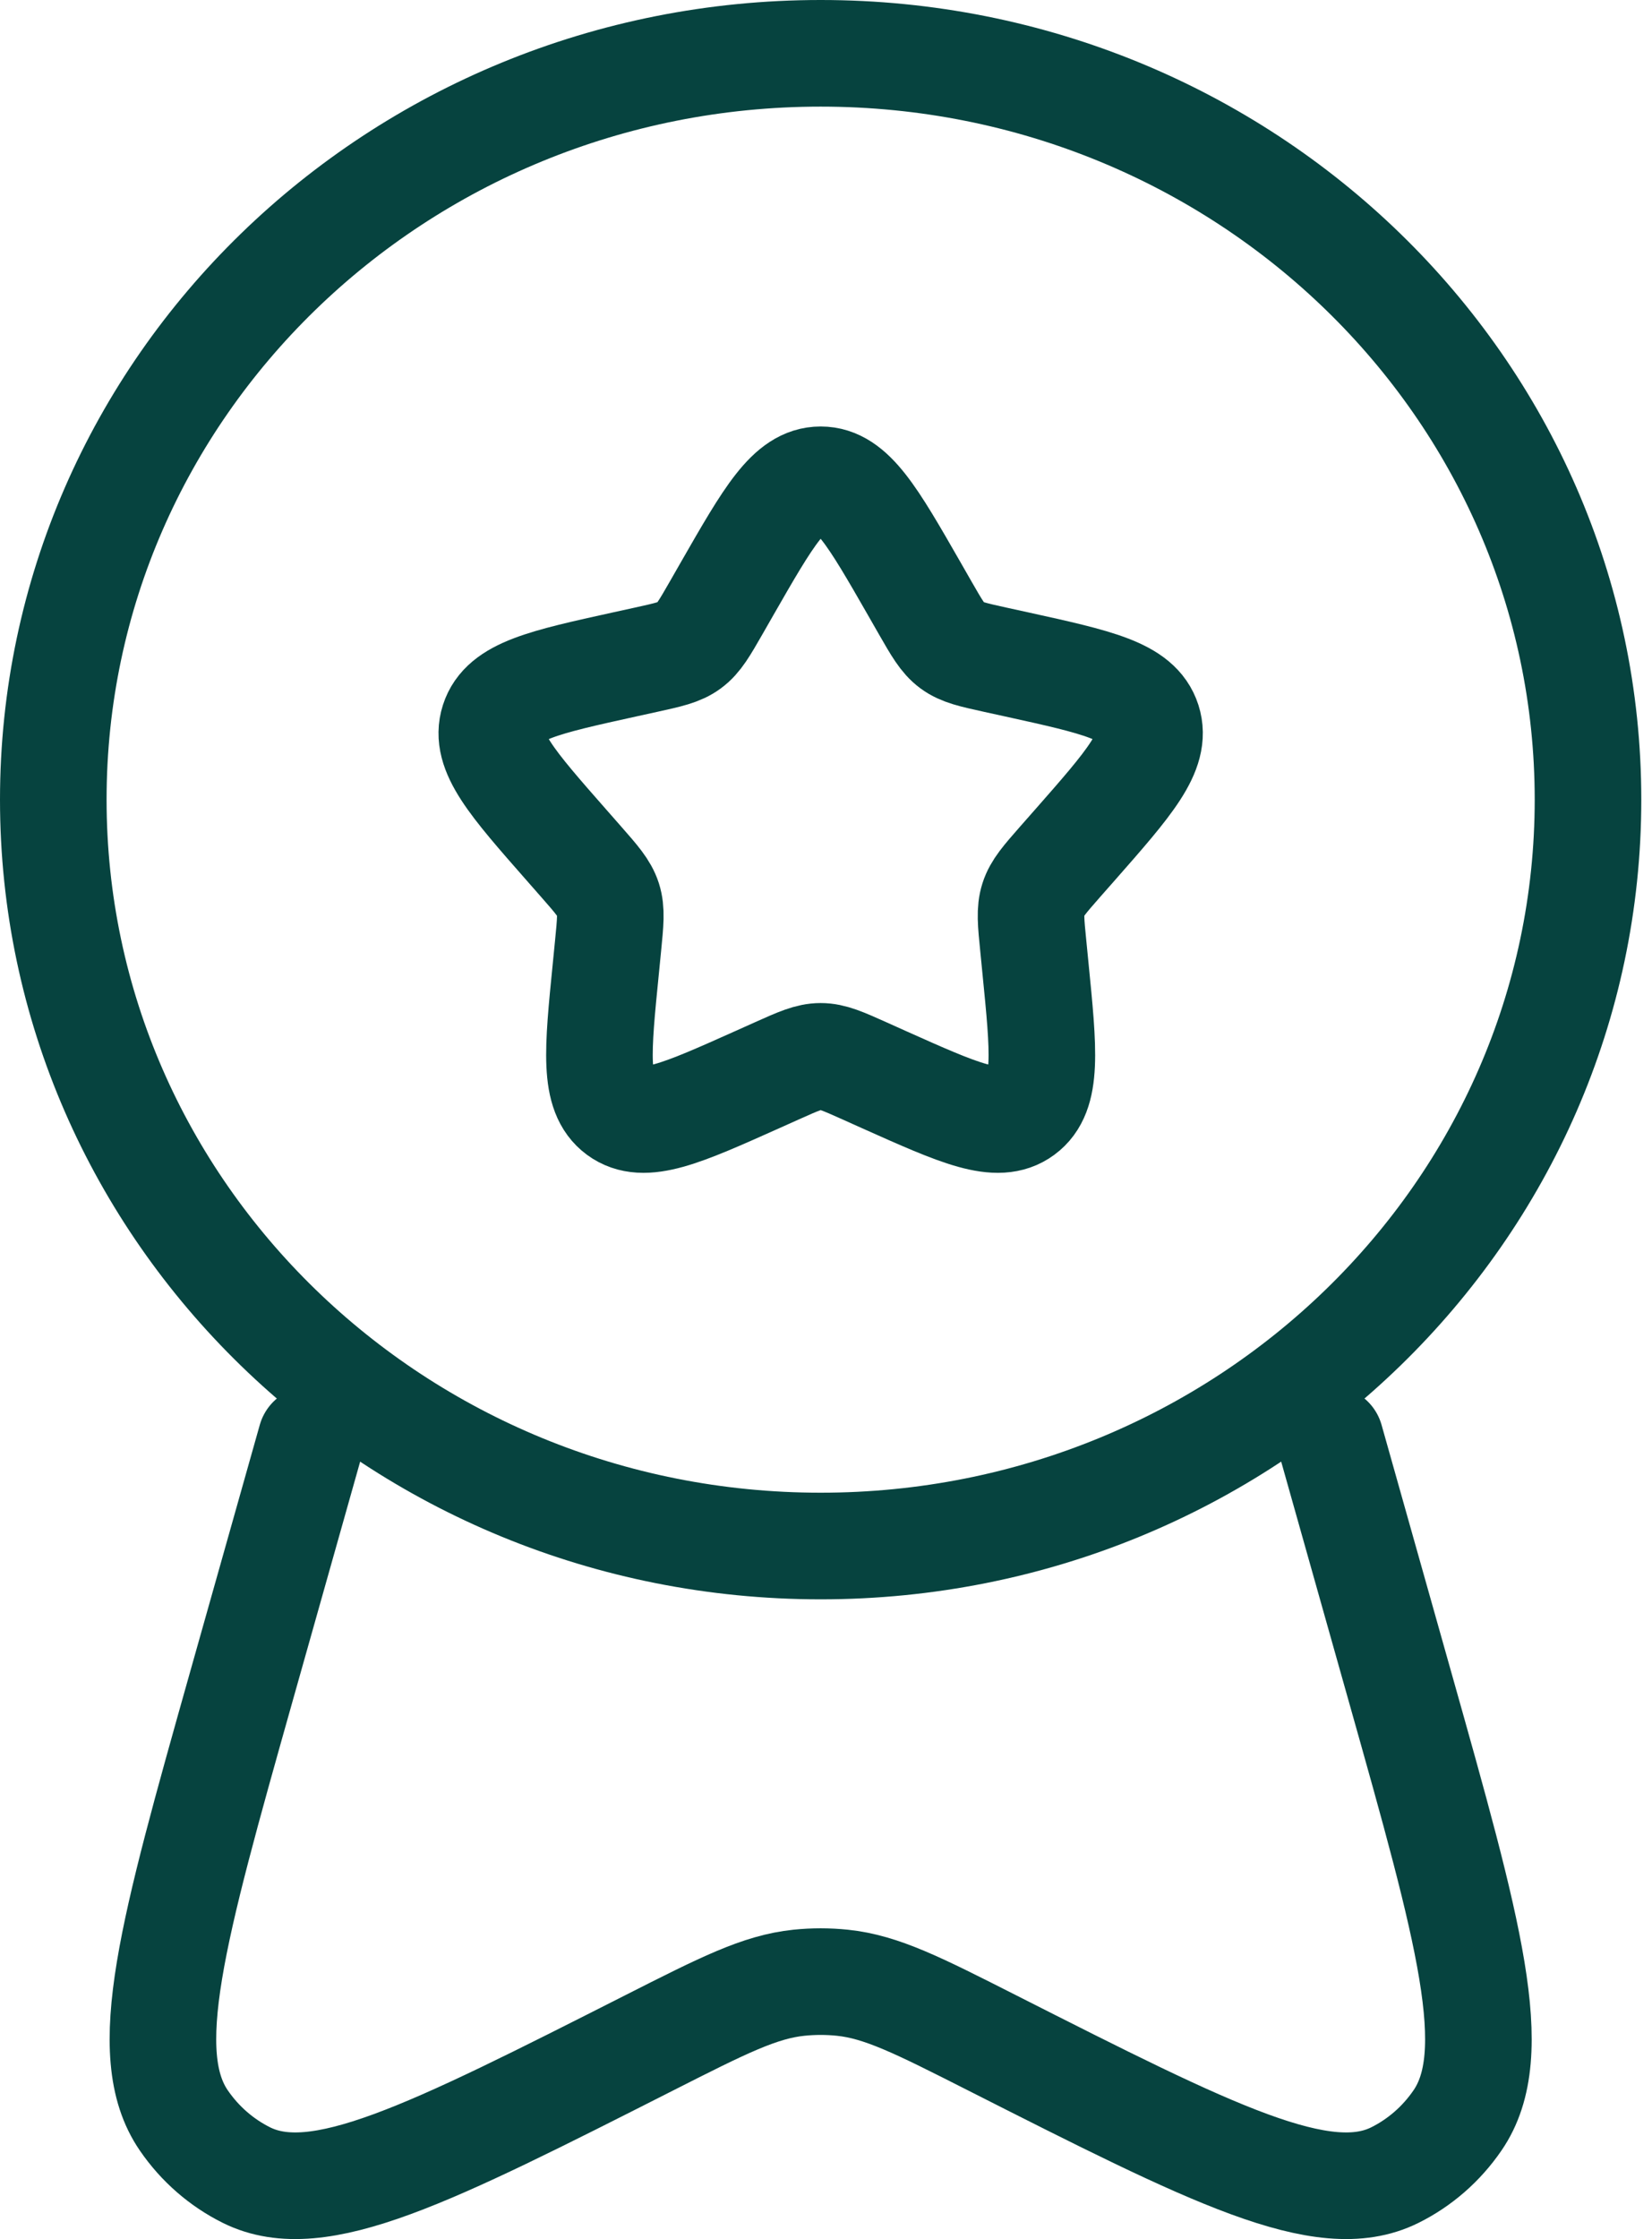 <svg width="31" height="42" viewBox="0 0 31 42" fill="none" xmlns="http://www.w3.org/2000/svg">
<path d="M13.643 11.045C14.425 9.682 14.815 9 15.4 9C15.984 9 16.375 9.682 17.157 11.045L17.359 11.398C17.581 11.785 17.692 11.979 17.865 12.107C18.038 12.235 18.254 12.282 18.685 12.377L19.078 12.463C20.596 12.797 21.355 12.964 21.536 13.529C21.716 14.093 21.199 14.681 20.164 15.858L19.896 16.162C19.602 16.497 19.455 16.664 19.389 16.871C19.323 17.078 19.345 17.3 19.39 17.747L19.43 18.153C19.586 19.723 19.665 20.507 19.192 20.856C18.719 21.205 18.009 20.887 16.587 20.251L16.22 20.086C15.816 19.905 15.614 19.815 15.4 19.815C15.186 19.815 14.984 19.905 14.58 20.086L14.212 20.251C12.791 20.887 12.081 21.205 11.607 20.856C11.135 20.507 11.213 19.723 11.37 18.153L11.41 17.747C11.454 17.3 11.477 17.078 11.411 16.871C11.344 16.664 11.197 16.497 10.903 16.162L10.636 15.858C9.601 14.681 9.083 14.093 9.264 13.529C9.445 12.964 10.204 12.797 11.722 12.463L12.114 12.377C12.546 12.282 12.761 12.235 12.934 12.107C13.108 11.979 13.219 11.785 13.441 11.398L13.643 11.045Z" stroke="#06433F" stroke-width="2"/>
<path d="M29.799 15C29.799 22.732 23.352 29 15.4 29C7.447 29 1 22.732 1 15C1 7.268 7.447 1 15.4 1C23.352 1 29.799 7.268 29.799 15Z" stroke="#06433F" stroke-width="2"/>
<path d="M5.837 27L4.526 31.646C3.234 36.23 2.588 38.522 3.45 39.776C3.752 40.216 4.158 40.569 4.628 40.802C5.971 41.466 8.044 40.416 12.189 38.316C13.569 37.617 14.258 37.268 14.991 37.192C15.263 37.164 15.537 37.164 15.808 37.192C16.541 37.268 17.231 37.617 18.61 38.316C22.756 40.416 24.829 41.466 26.171 40.802C26.642 40.569 27.047 40.216 27.349 39.776C28.212 38.522 27.566 36.23 26.273 31.646L24.963 27" stroke="#06433F" stroke-width="2" stroke-linecap="round"/>
</svg>
